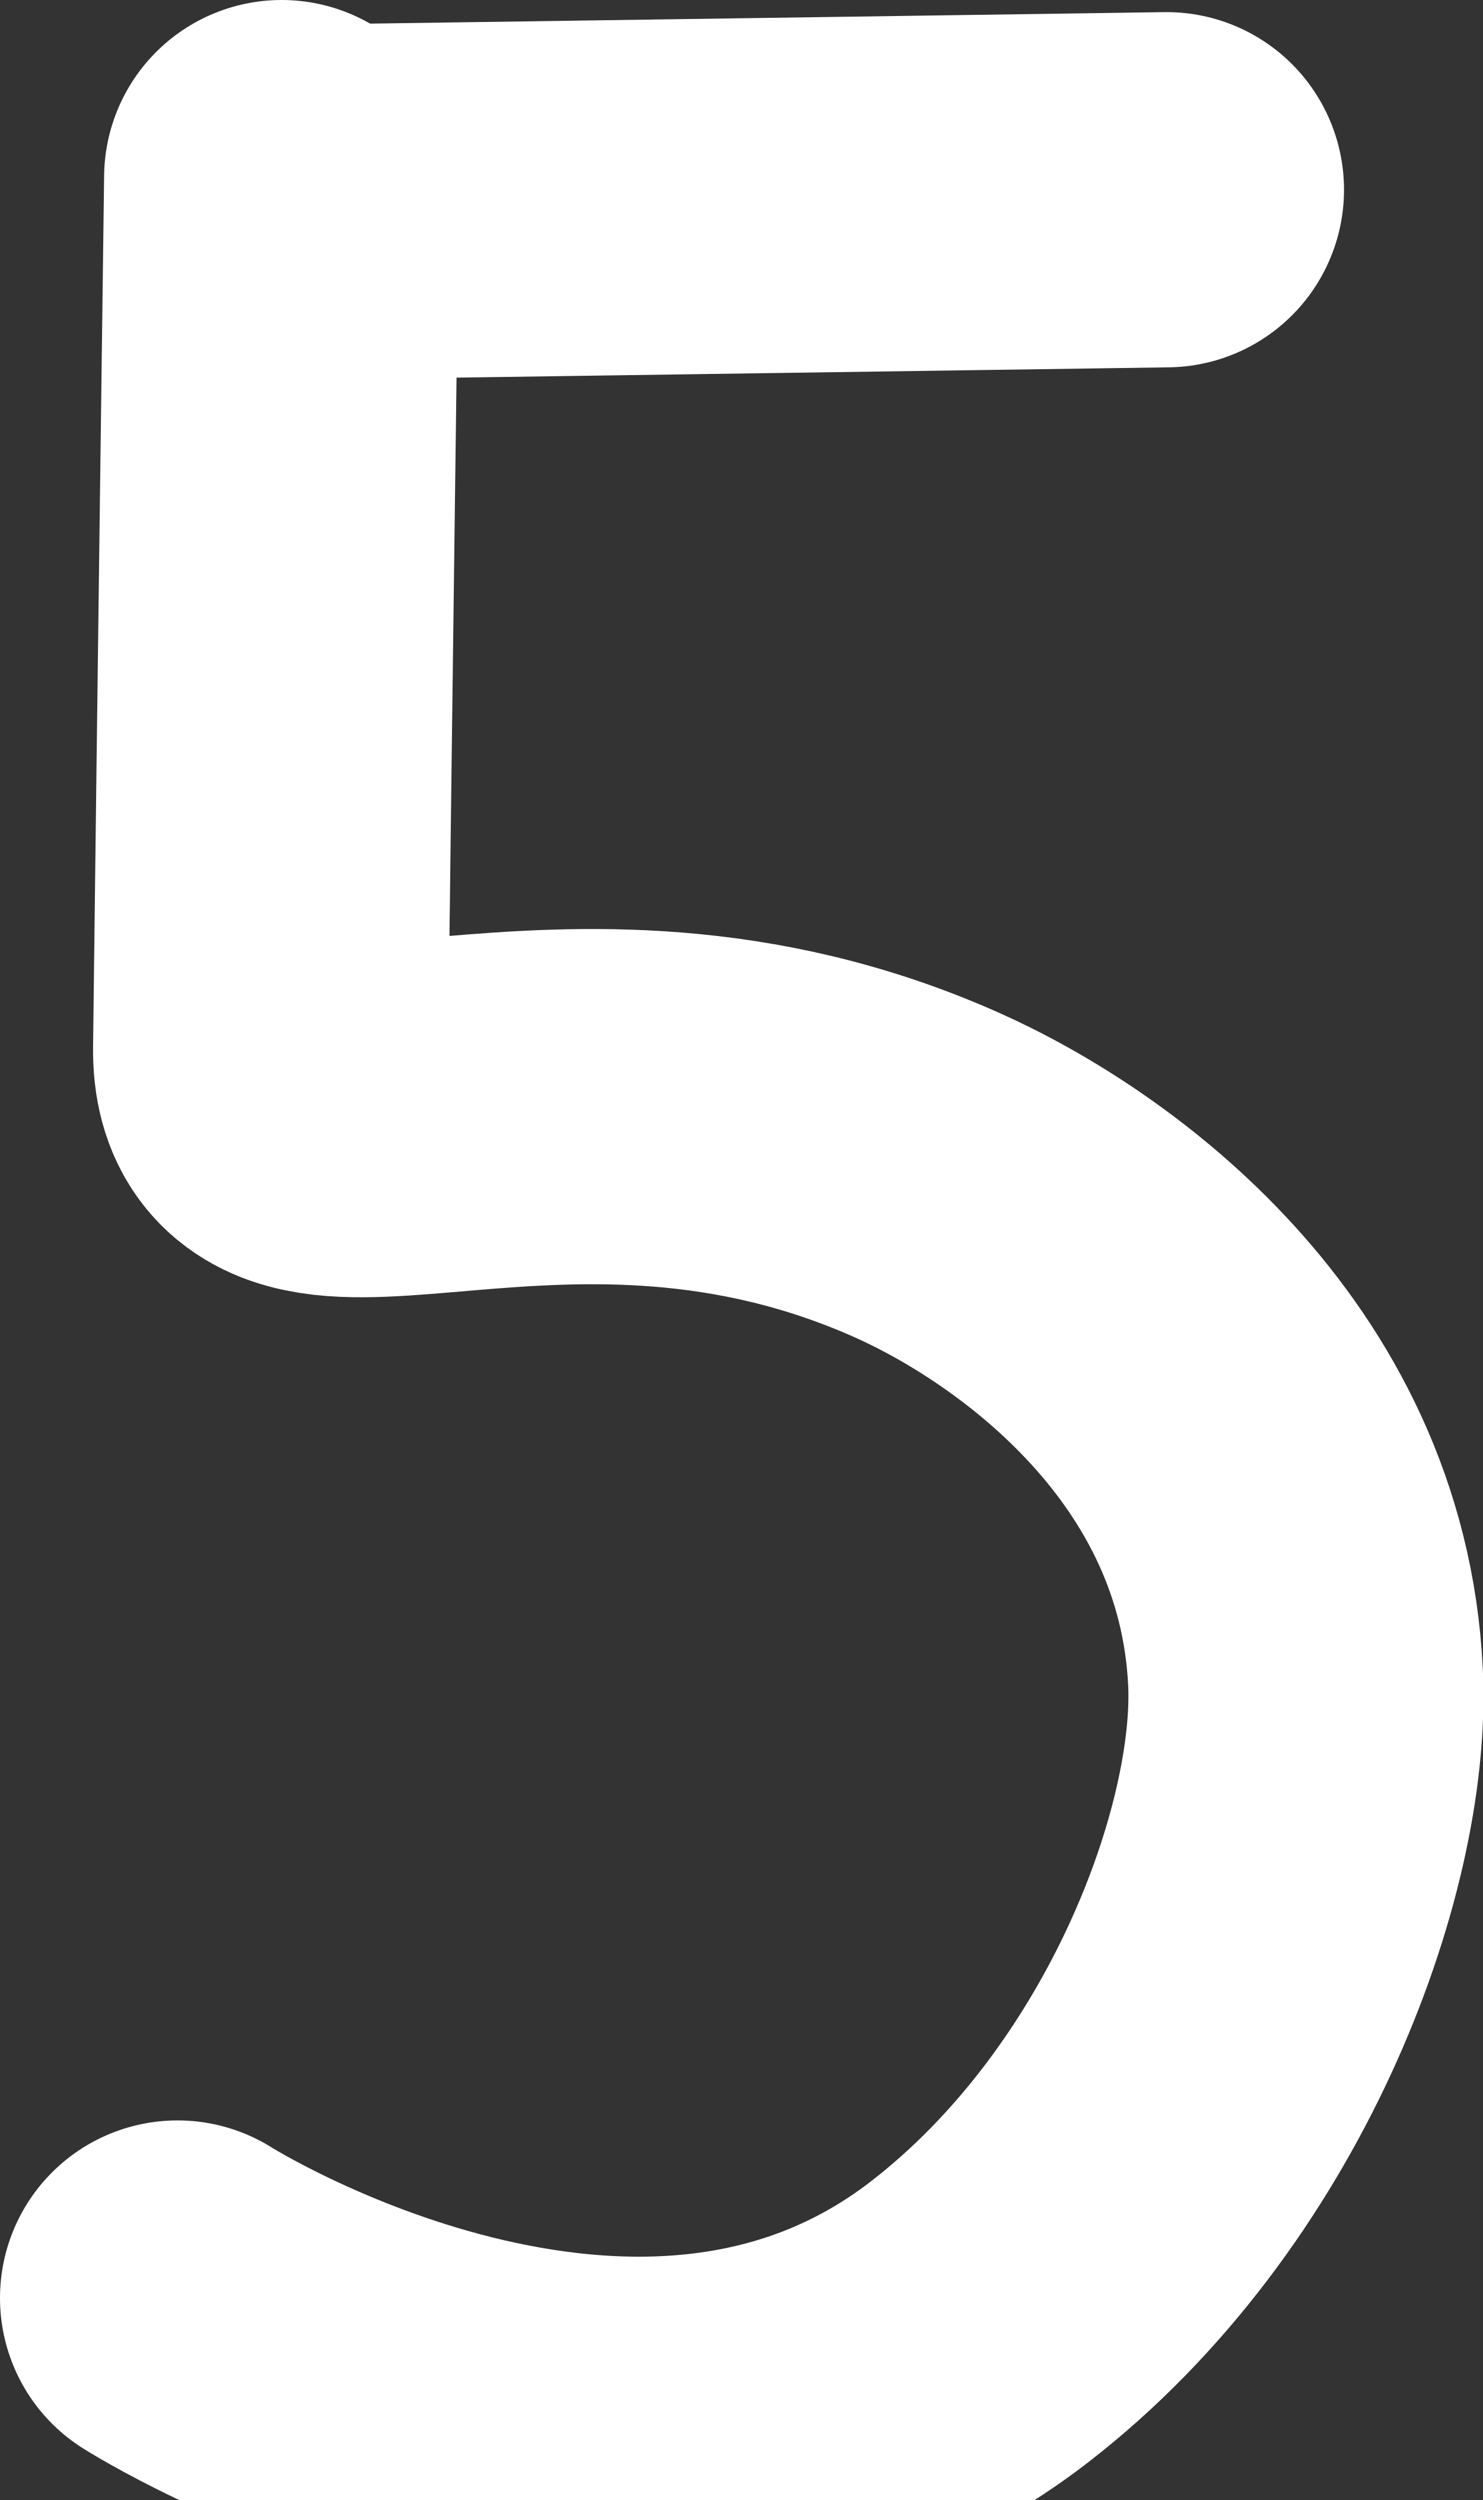 <svg version="1.1" xmlns="http://www.w3.org/2000/svg" xmlns:xlink="http://www.w3.org/1999/xlink" width="33.418" height="56.306" viewBox="0,0,33.418,56.306"><rect x="0" y="0" width="33.418" height="56.306" fill="#333333" stroke="none"/><g transform="translate(-223.287,-150.445)"><g data-paper-data="{&quot;isPaintingLayer&quot;:true}" fill="none" fill-rule="nonzero" stroke="#ffffff" stroke-width="8" stroke-linecap="round" stroke-linejoin="miter" stroke-miterlimit="10" stroke-dasharray="" stroke-dashoffset="0" style="mix-blend-mode: normal"><path d="M229.926,155.002l19.647,-0.284"/><path d="M229.633,154.445c0,0 -0.16,12.168 -0.249,19.61c-0.046,3.797 6.472,-0.843 14.775,2.847c3.122,1.388 8.245,5.069 8.546,11.315c0.188,3.904 -2.279,10.616 -7.365,14.534c-7.75,5.969 -18.053,-0.552 -18.053,-0.552"/></g></g></svg>